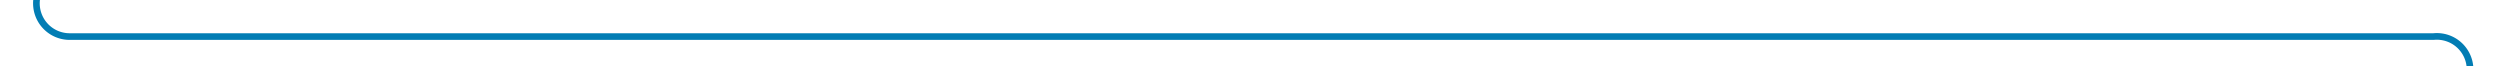 ﻿<?xml version="1.0" encoding="utf-8"?>
<svg version="1.1" xmlns:xlink="http://www.w3.org/1999/xlink" width="376px" height="10px" preserveAspectRatio="xMinYMid meet" viewBox="676 1096  376 8" xmlns="http://www.w3.org/2000/svg">
  <path d="M 681.5 1078  L 681.5 1095  A 5 5 0 0 0 686.5 1100.5 L 1042 1100.5  A 5 5 0 0 1 1047.5 1105.5 L 1047.5 1118  " stroke-width="1" stroke="#027db4" fill="none" />
  <path d="M 1041.2 1117  L 1047.5 1123  L 1053.8 1117  L 1041.2 1117  Z " fill-rule="nonzero" fill="#027db4" stroke="none" />
</svg>